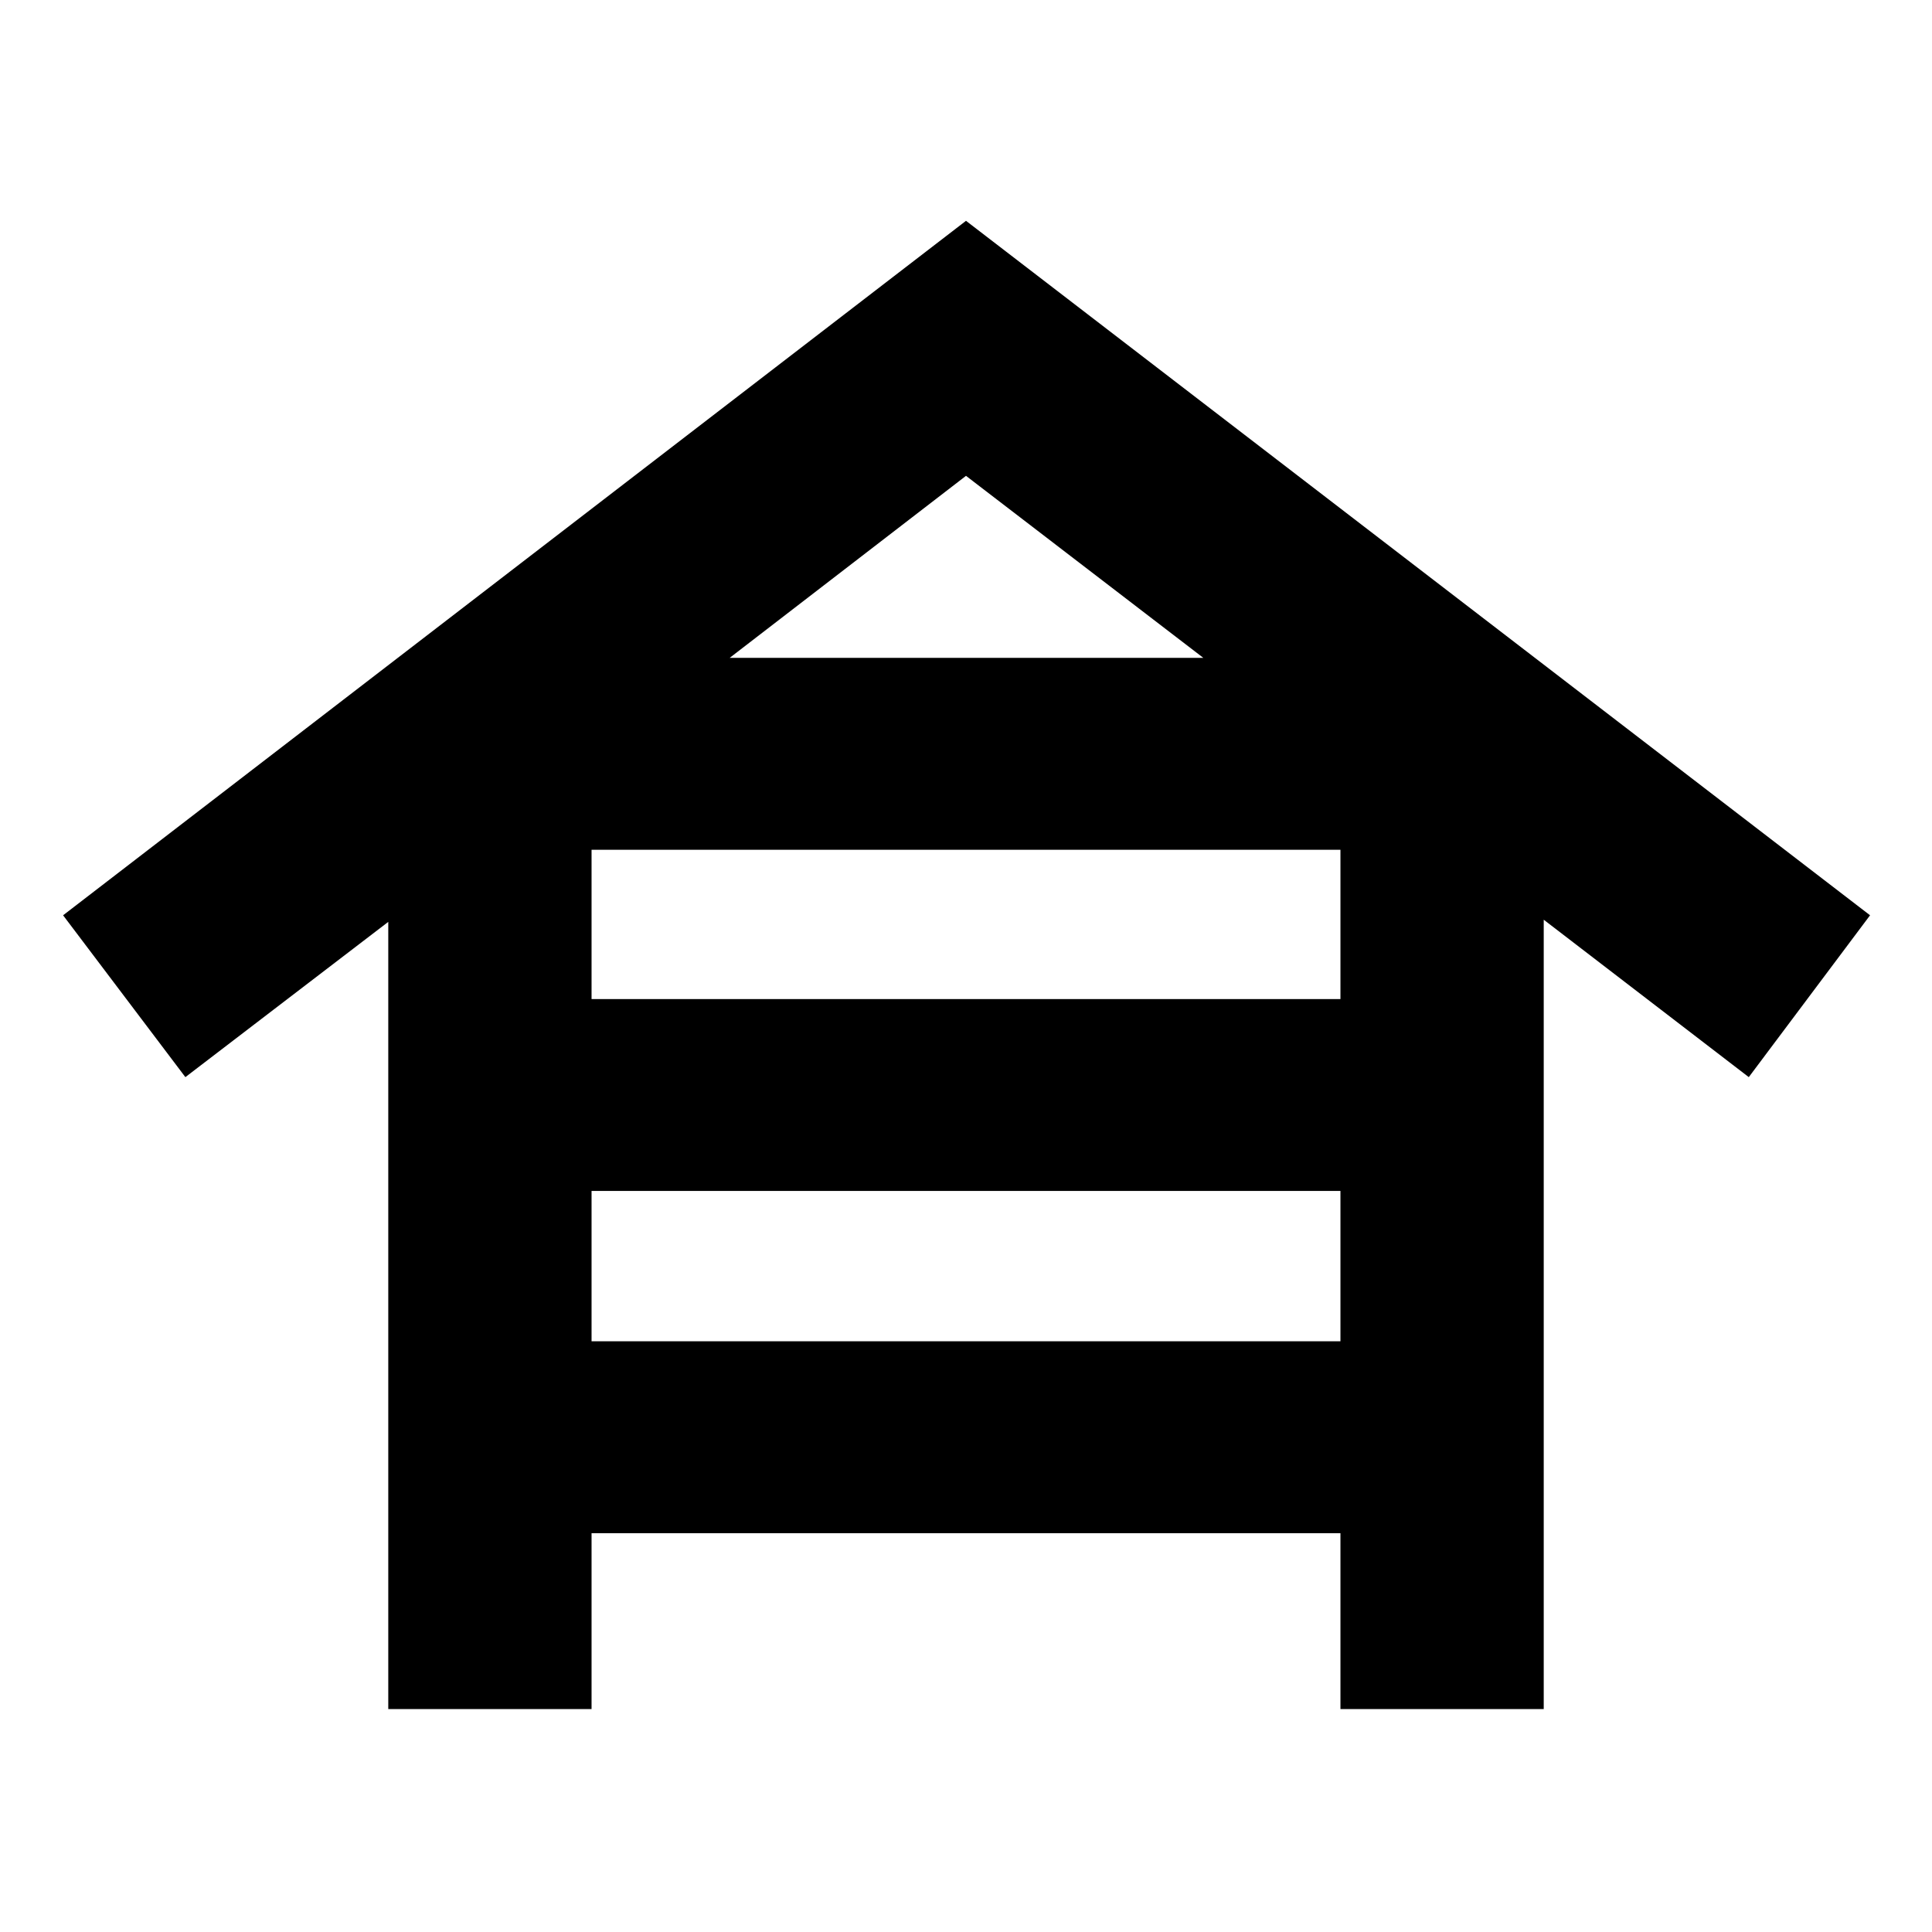 <svg xmlns="http://www.w3.org/2000/svg" height="24" viewBox="0 -960 960 960" width="24"><path d="M192.93-110.78v-391.15L92.11-424.78 31.35-505.2 480-850.28 929.22-505.2l-60.26 80.42L767.07-503v392.22H666.06v-87.39H293.94v87.39H192.93Zm101.01-352.78h372.12v-74.2H293.94v74.2Zm0 170.04h372.12v-74.7H293.94v74.7Zm68.63-339.59h235.36L480-723.56l-117.43 90.45Z"/></svg>